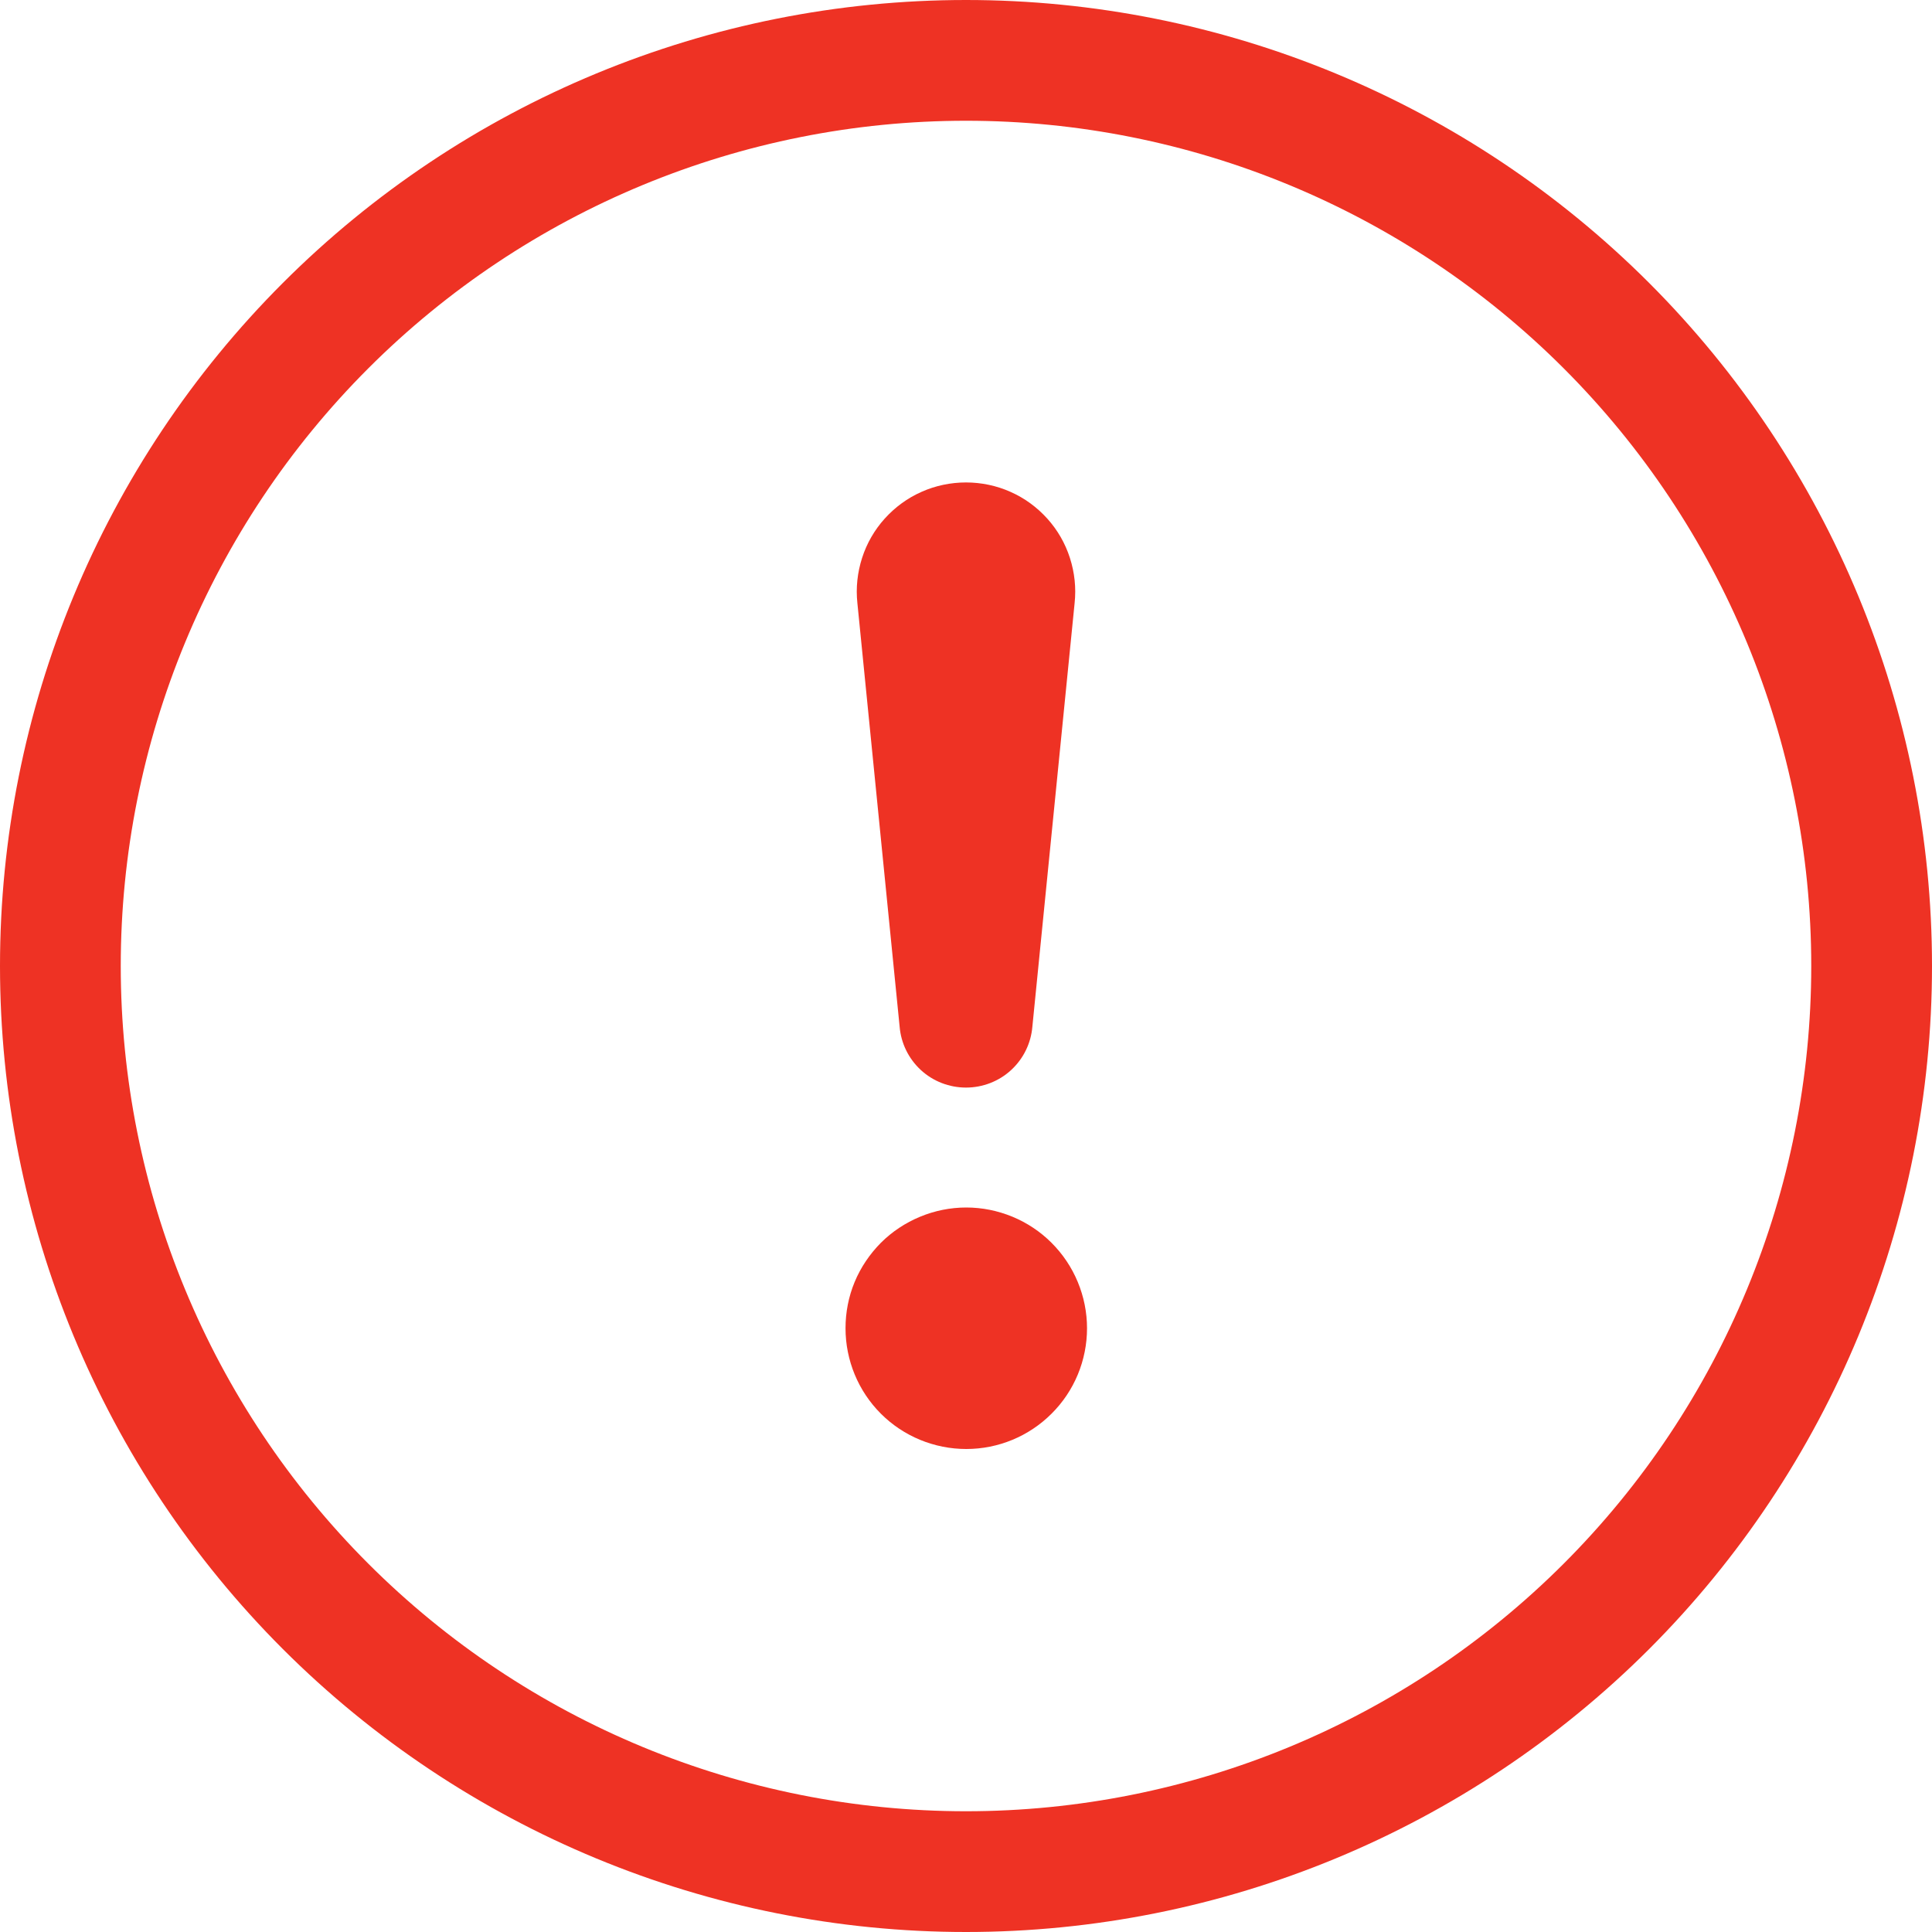 <svg width="14" height="14" viewBox="0 0 14 14" fill="none" xmlns="http://www.w3.org/2000/svg">
<g clip-path="url(#clip0_41_171)">
<path d="M7 13.125C5.376 13.125 3.818 12.48 2.669 11.331C1.52 10.182 0.875 8.624 0.875 7C0.875 5.376 1.52 3.818 2.669 2.669C3.818 1.52 5.376 0.875 7 0.875C8.624 0.875 10.182 1.52 11.331 2.669C12.48 3.818 13.125 5.376 13.125 7C13.125 8.624 12.48 10.182 11.331 11.331C10.182 12.48 8.624 13.125 7 13.125ZM7 14C8.857 14 10.637 13.262 11.95 11.95C13.262 10.637 14 8.857 14 7C14 5.143 13.262 3.363 11.95 2.05C10.637 0.737 8.857 0 7 0C5.143 0 3.363 0.737 2.05 2.05C0.737 3.363 0 5.143 0 7C0 8.857 0.737 10.637 2.05 11.95C3.363 13.262 5.143 14 7 14Z" fill="#EE3224"/>
<path d="M6.127 9.625C6.127 9.51 6.149 9.396 6.193 9.29C6.237 9.184 6.302 9.088 6.383 9.006C6.464 8.925 6.561 8.861 6.667 8.817C6.773 8.773 6.887 8.75 7.002 8.75C7.117 8.75 7.23 8.773 7.337 8.817C7.443 8.861 7.539 8.925 7.62 9.006C7.702 9.088 7.766 9.184 7.81 9.29C7.854 9.396 7.877 9.51 7.877 9.625C7.877 9.857 7.785 10.08 7.62 10.244C7.456 10.408 7.234 10.5 7.002 10.5C6.77 10.5 6.547 10.408 6.383 10.244C6.219 10.08 6.127 9.857 6.127 9.625ZM6.213 4.371C6.201 4.26 6.213 4.149 6.247 4.043C6.281 3.937 6.337 3.84 6.411 3.758C6.486 3.675 6.576 3.609 6.678 3.564C6.779 3.519 6.889 3.496 7 3.496C7.111 3.496 7.221 3.519 7.322 3.564C7.424 3.609 7.514 3.675 7.589 3.758C7.663 3.84 7.719 3.937 7.753 4.043C7.787 4.149 7.799 4.26 7.787 4.371L7.481 7.439C7.471 7.56 7.416 7.672 7.327 7.754C7.238 7.836 7.121 7.881 7 7.881C6.879 7.881 6.762 7.836 6.673 7.754C6.584 7.672 6.529 7.56 6.519 7.439L6.213 4.371Z" fill="#EE3224"/>
</g>
<defs>
<clipPath id="clip0_41_171">
<rect width="14" height="14" fill="white"/>
</clipPath>
</defs>
</svg>

